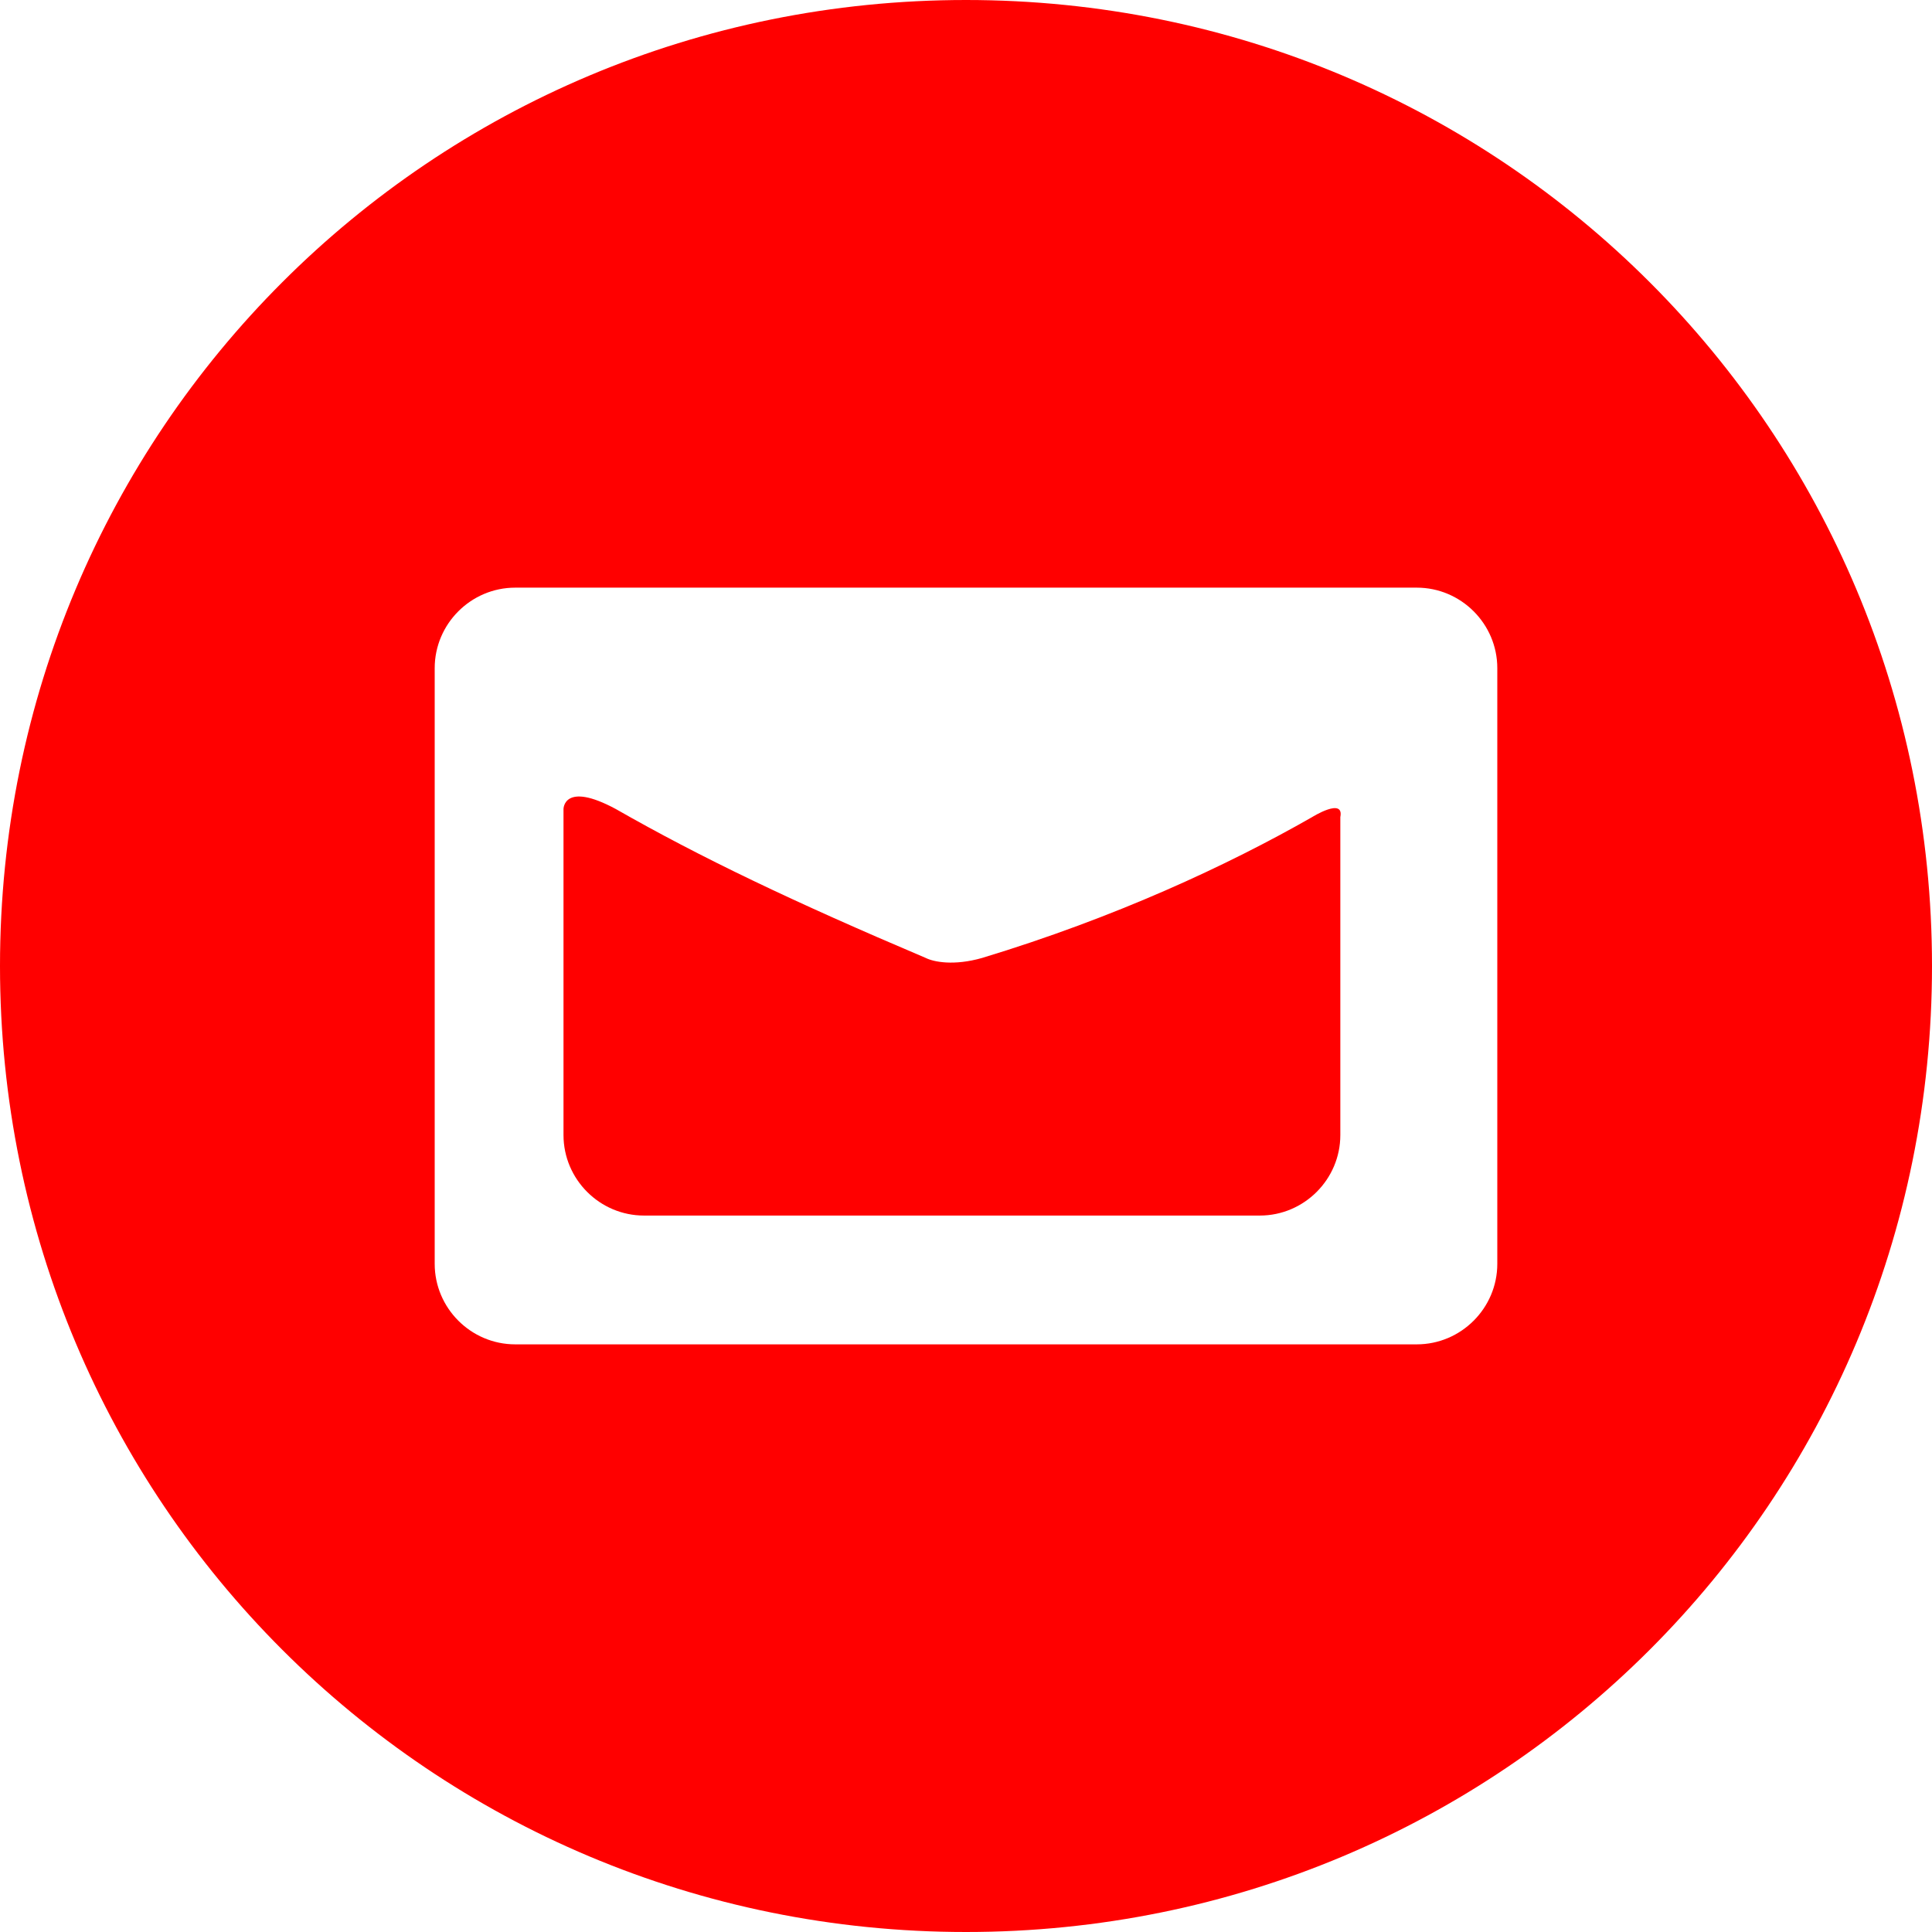 <?xml version="1.0" encoding="utf-8"?>
<!-- Generator: Adobe Illustrator 18.1.1, SVG Export Plug-In . SVG Version: 6.00 Build 0)  -->
<svg version="1.1" id="Layer_1" xmlns="http://www.w3.org/2000/svg" xmlns:xlink="http://www.w3.org/1999/xlink" x="0px" y="0px"
	 viewBox="-175 177 48 48" enable-background="new -175 177 48 48" xml:space="preserve">
<g>
	<path fill="#FF0000" d="M-142.4,197.3L-142.4,197.3c-2.1,1.2-4.9,2.5-8.2,3.5c-0.7,0.2-1.2,0.1-1.4,0c-3.3-1.4-5.6-2.5-7.7-3.7
		c0,0,0,0,0,0c-1.3-0.7-1.3,0-1.3,0v8.1c0,1.1,0.9,2,2,2h15.3c1.1,0,2-0.9,2-2v-7.9C-141.6,196.8-142.4,197.3-142.4,197.3z"/>
	<path fill="#FF0000" d="M-151,177c-13.3,0-24,10.7-24,24c0,13.3,10.7,24,24,24s24-10.7,24-24C-127,187.7-137.7,177-151,177z
		 M-137.8,208.4c0,1.1-0.9,2-2,2h-22.4c-1.1,0-2-0.9-2-2v-14.8c0-1.1,0.9-2,2-2h22.4c1.1,0,2,0.9,2,2V208.4z"/>
</g>
</svg>
